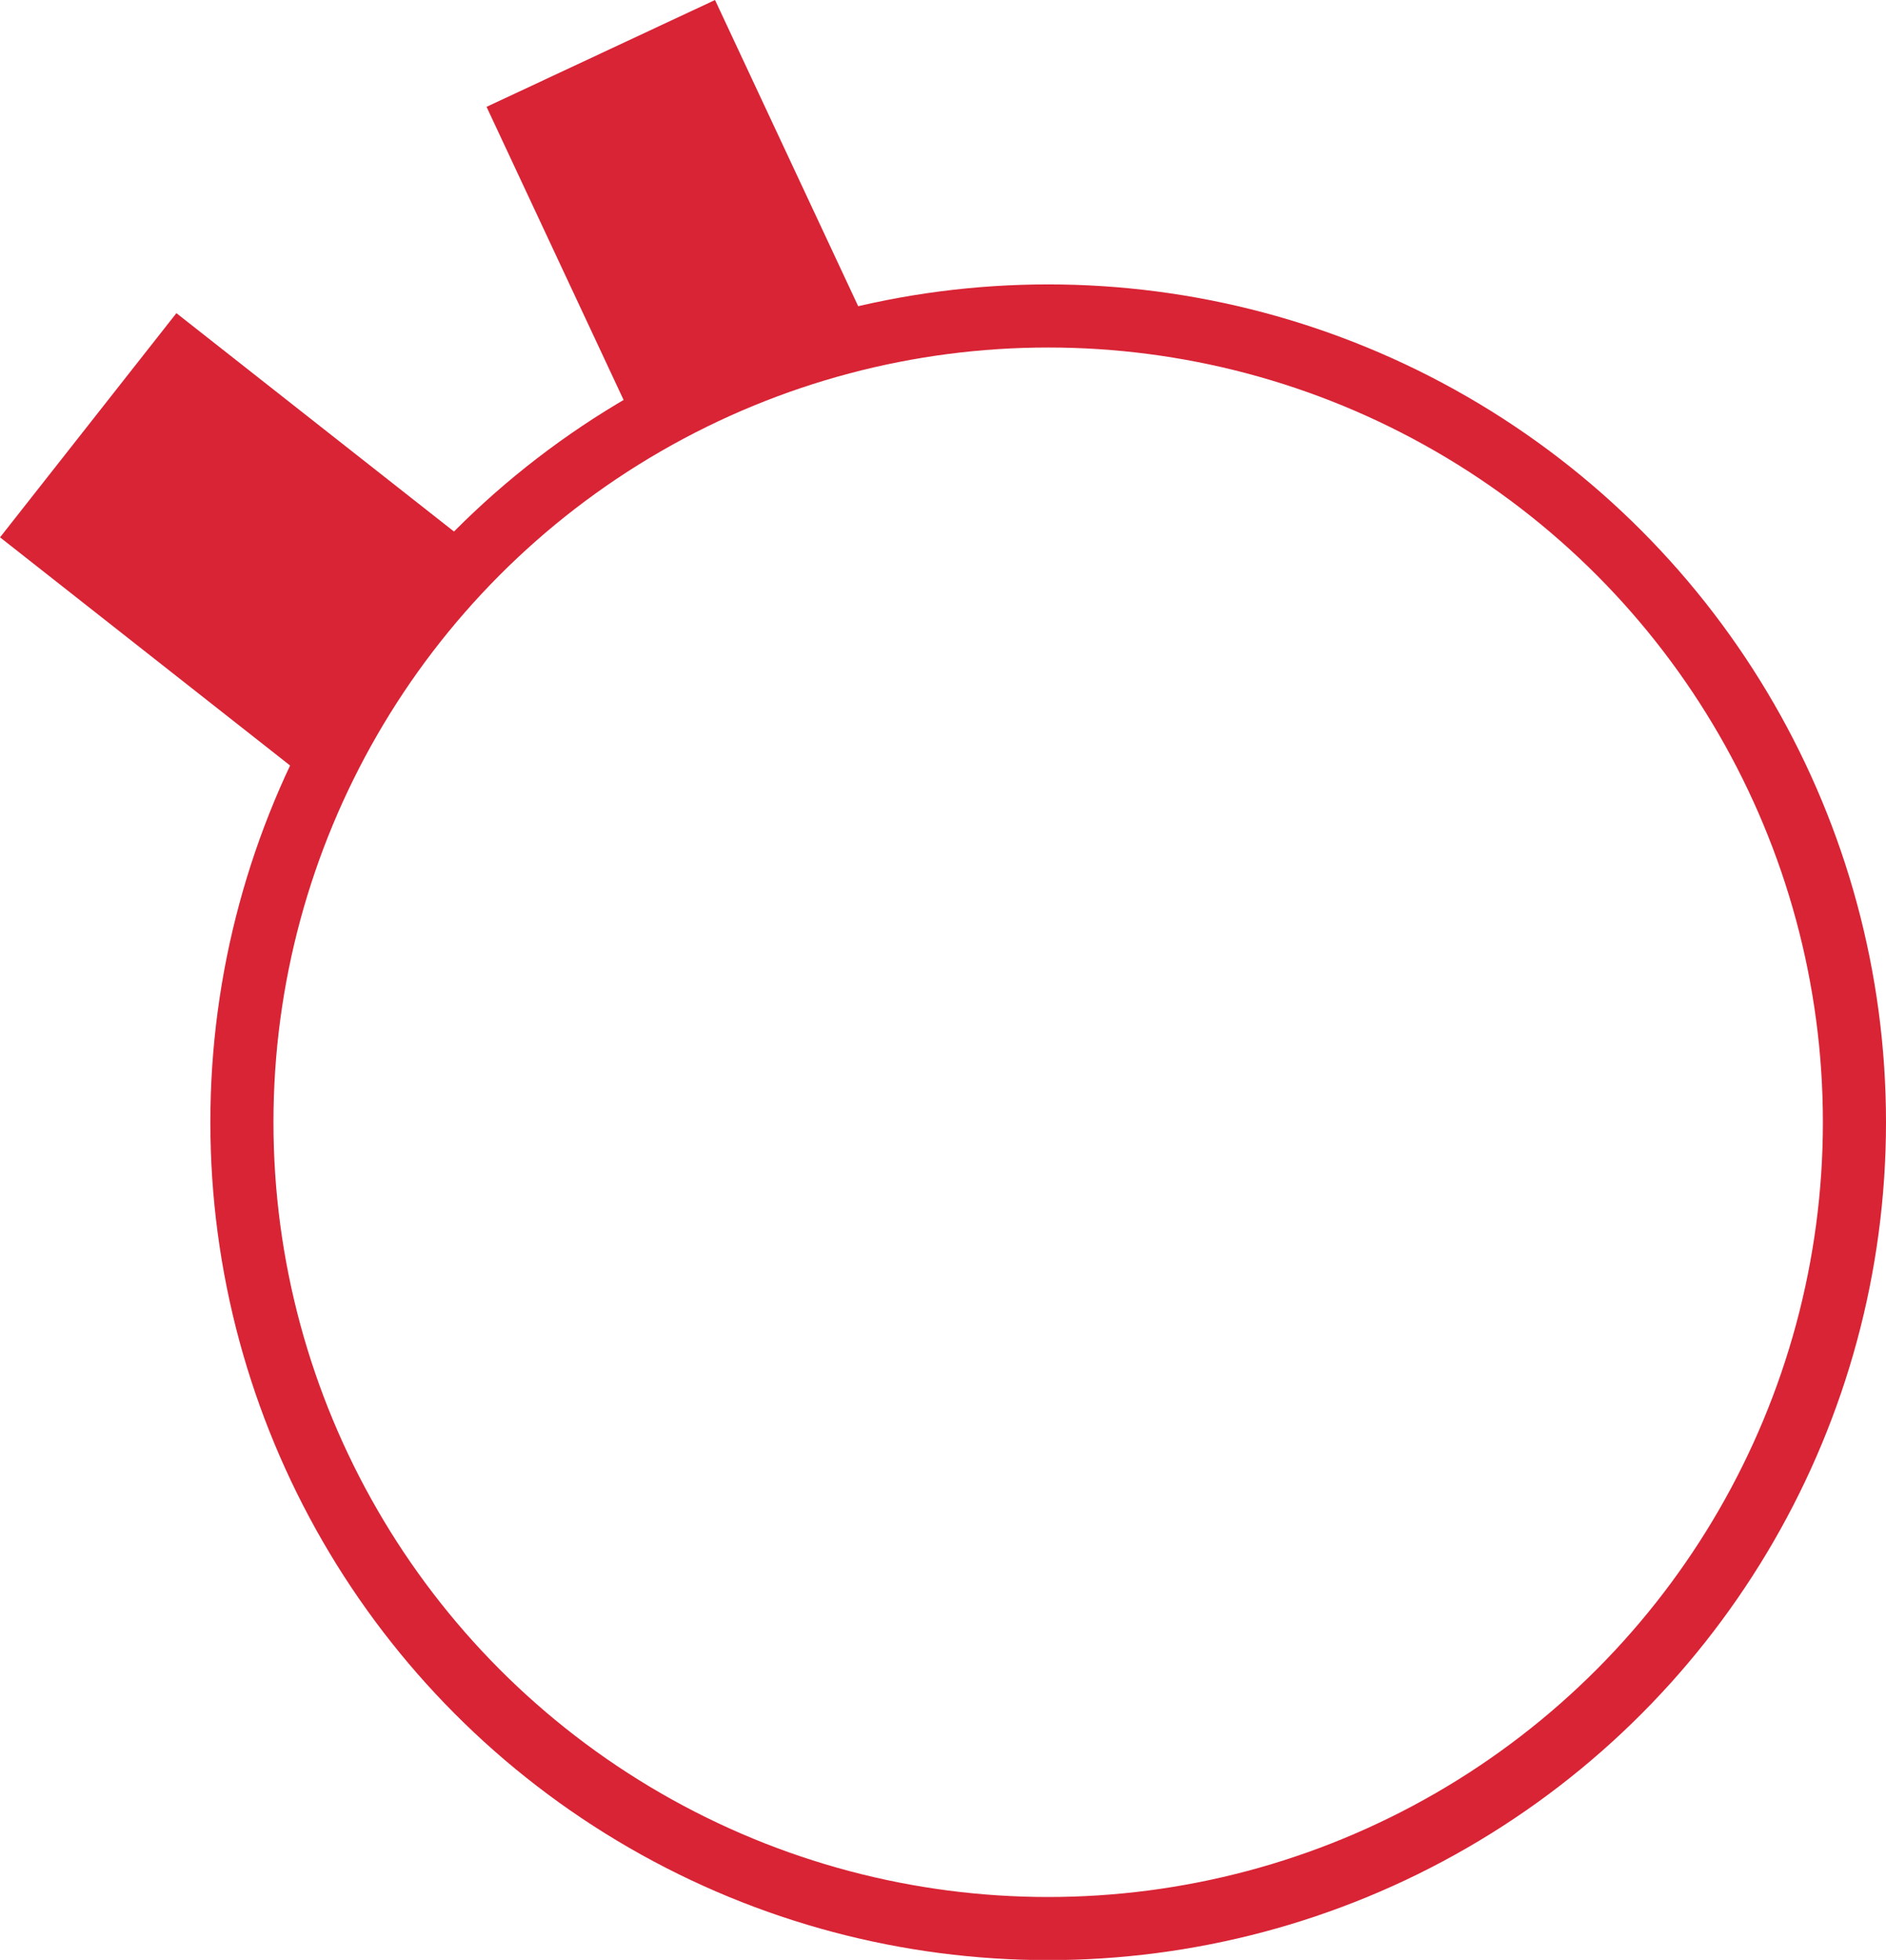 <svg xmlns="http://www.w3.org/2000/svg" viewBox="0 0 89.66 93.17"><defs><style>.cls-1{fill:#d82435;}.cls-2{fill:none;stroke:#d82435;stroke-miterlimit:10;stroke-width:3px;}</style></defs><title>planet colony</title><g id="Layer_2" data-name="Layer 2"><g id="Layer_6" data-name="Layer 6"><rect class="cls-1" x="23.92" y="3.83" width="16.09" height="11.99" transform="translate(27.33 -23.29) rotate(64.94)"/><rect class="cls-1" x="2.13" y="19.39" width="19.24" height="13.56" transform="translate(18.7 -1.67) rotate(38.19)"/><circle class="cls-2" cx="49.83" cy="53.35" r="38.33"/></g></g></svg>